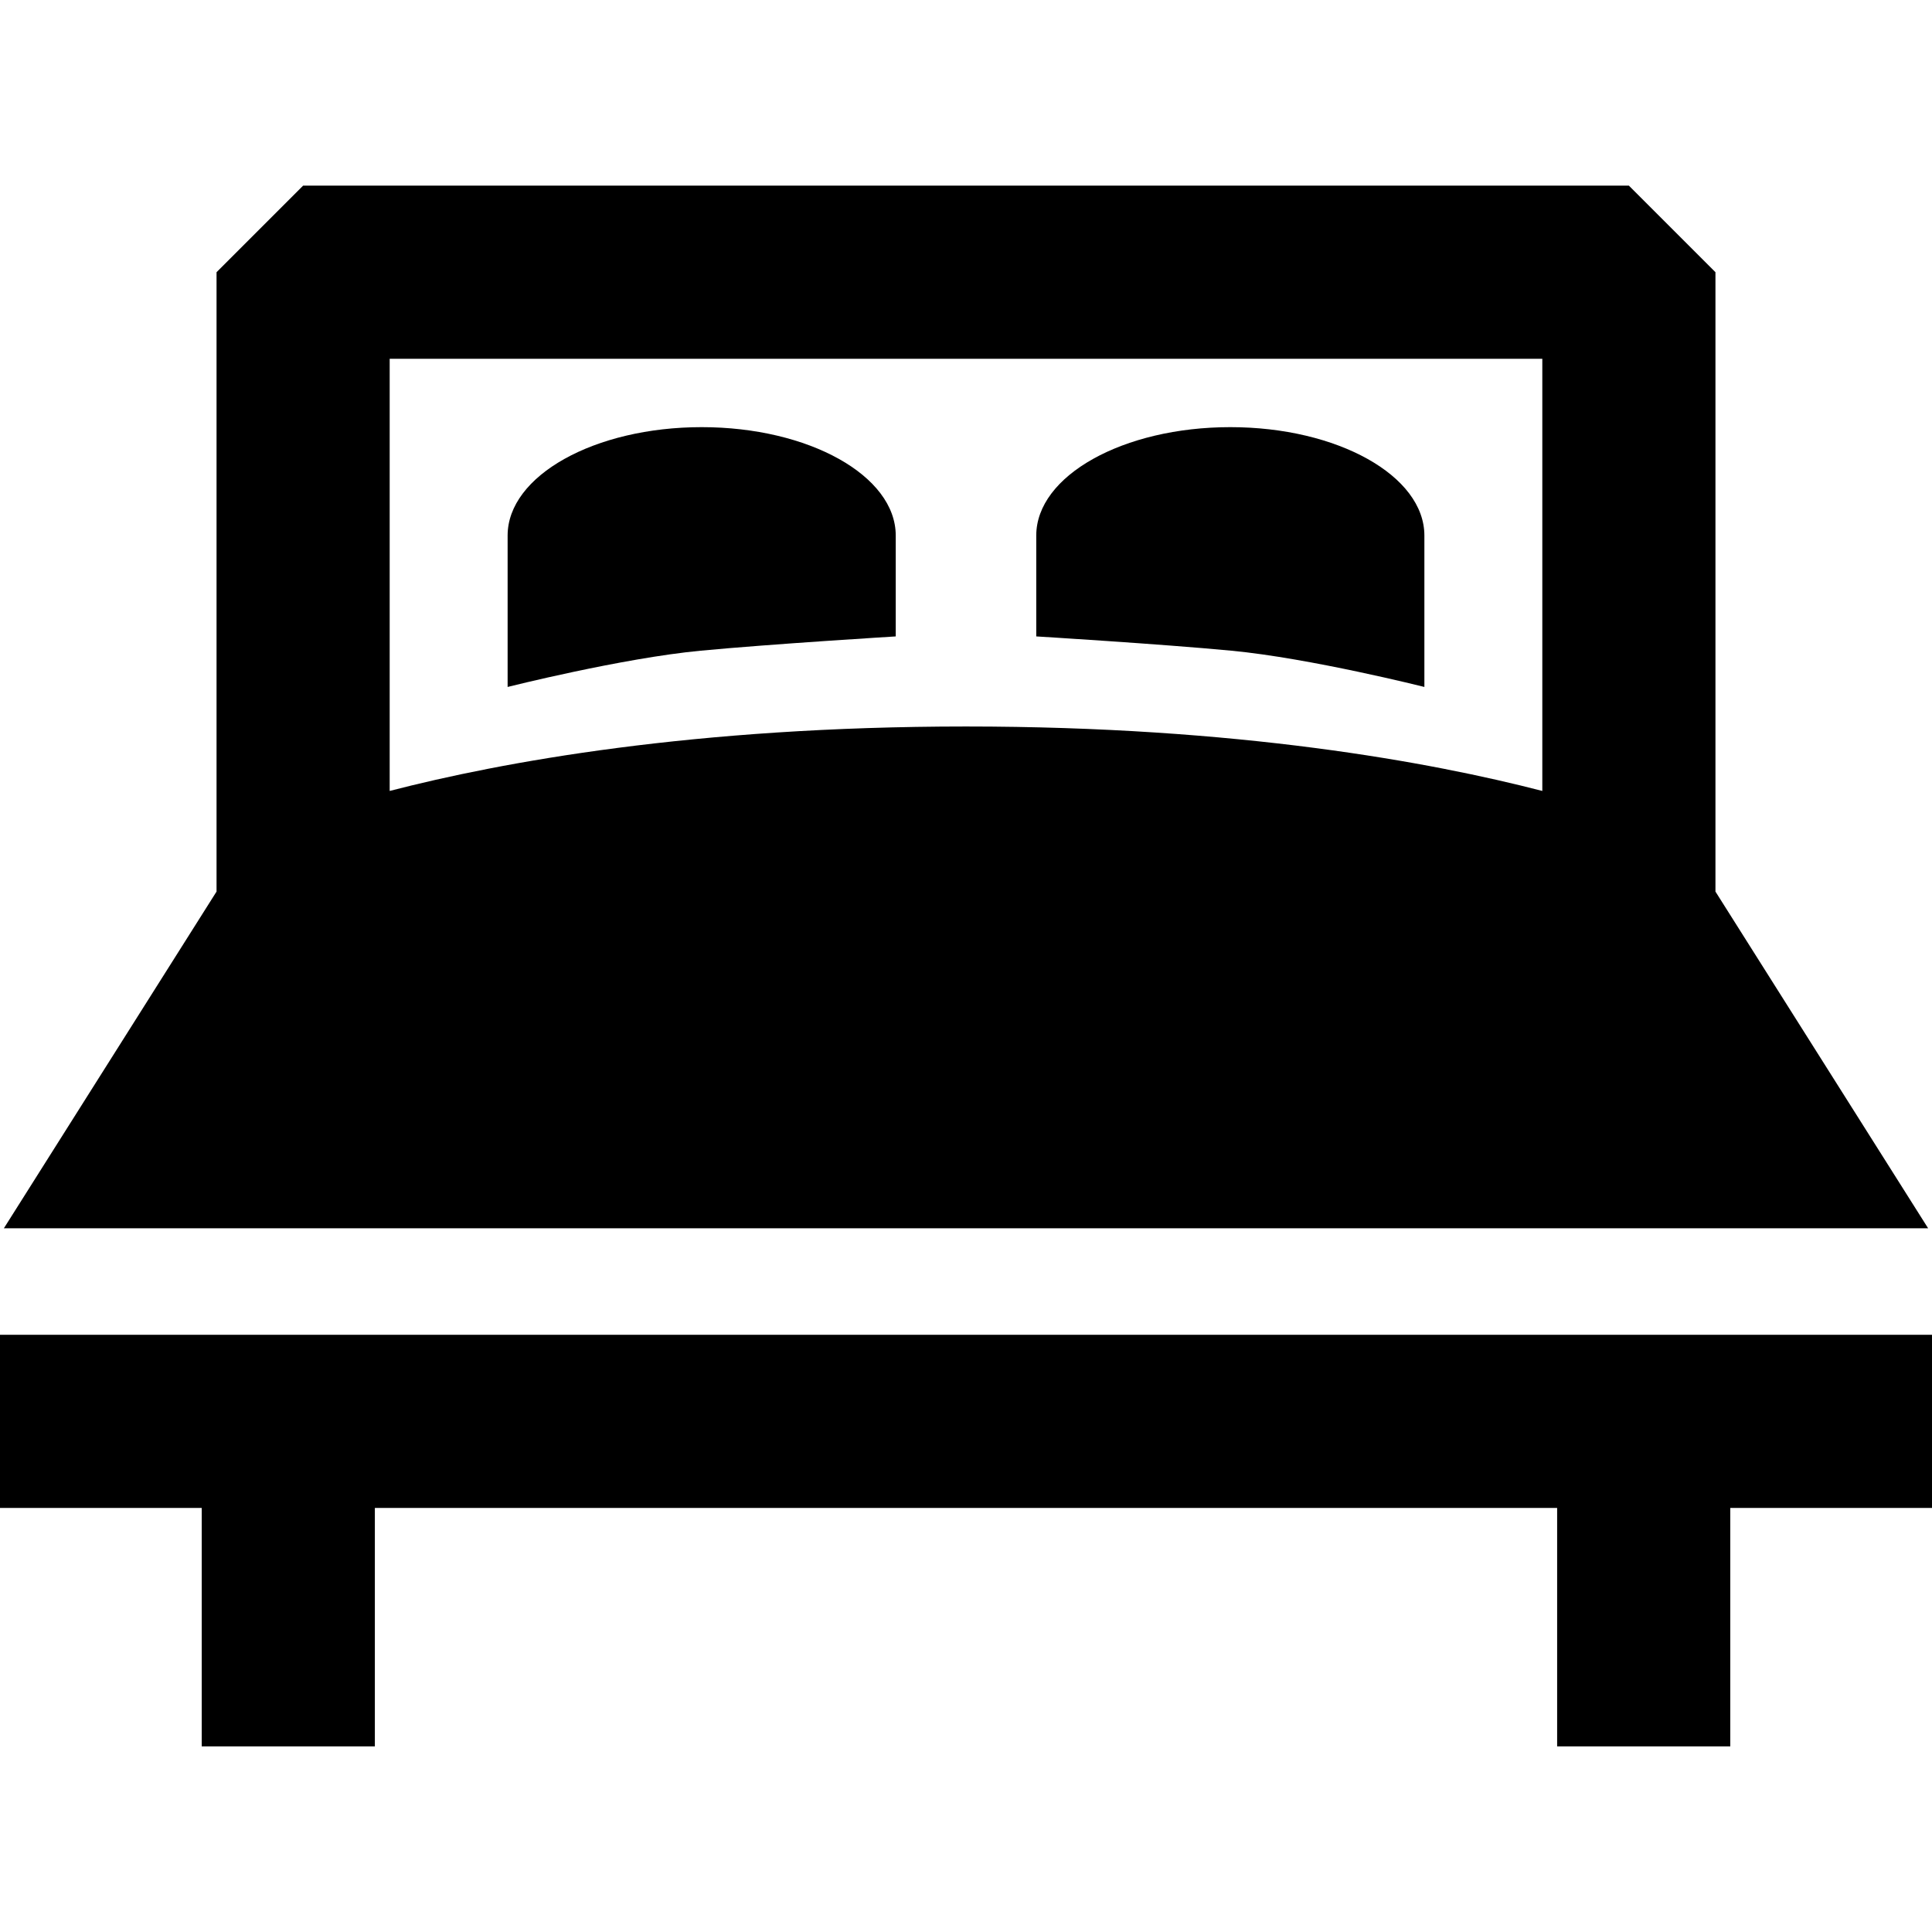 <svg xmlns="http://www.w3.org/2000/svg" viewBox="0 0 390.557 390.557"><g><path d="M389.772 248.296l-42.991-68.063V55.028l-17.5-17.5H61.275l-17.5 17.5v125.204L.784 248.296h388.988zM311.781 72.528v87.362c-22.553-5.834-61.514-13.028-116.503-13.028s-93.95 7.194-116.503 13.028V72.528h233.006zM0 269.831v35h40.778v48.197h35v-48.197h239v48.197h35v-48.197h40.779v-35z"/><path d="M181.075 128.653v-20.389c0-12.102-17.564-21.916-39.23-21.916s-39.229 9.814-39.229 21.916v30.604s23.14-5.826 39.045-7.332c14.319-1.357 39.414-2.883 39.414-2.883zM287.941 138.868v-30.604c0-12.102-17.564-21.916-39.23-21.916s-39.23 9.814-39.23 21.916v20.389s25.096 1.525 39.415 2.883c15.906 1.506 39.045 7.332 39.045 7.332z"/></g></svg>